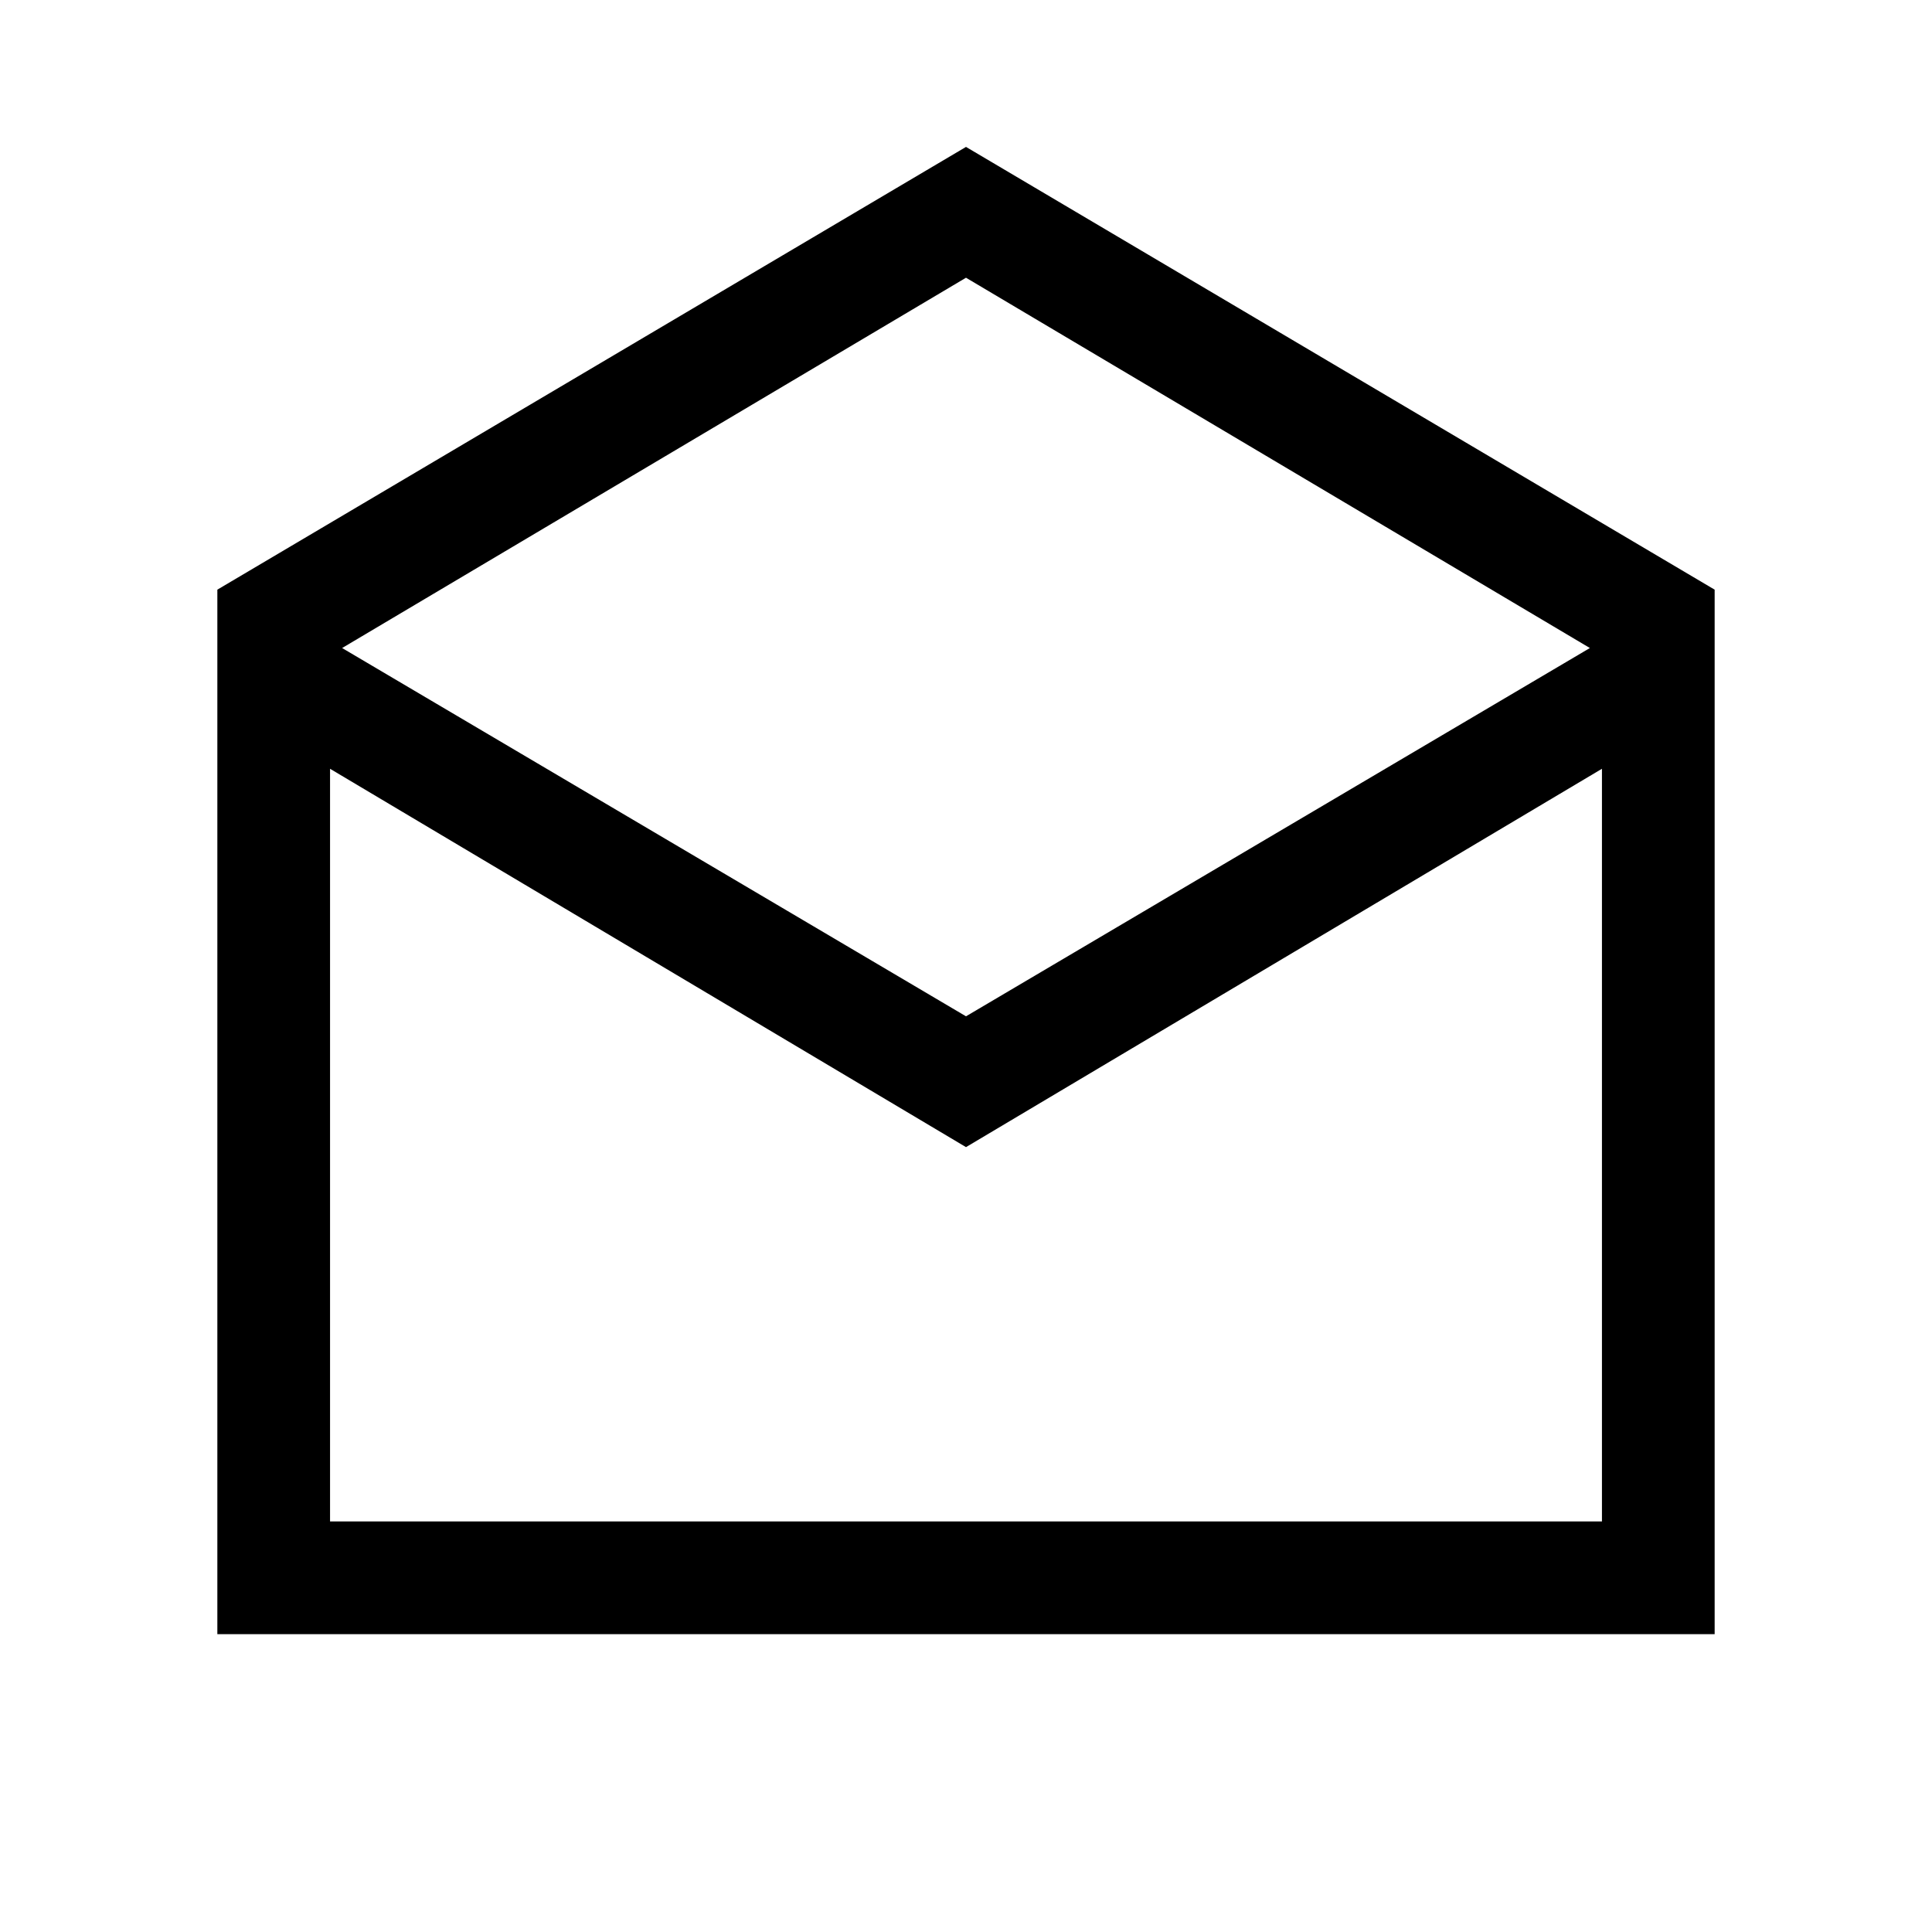 <svg xmlns="http://www.w3.org/2000/svg" height="24" width="24"><path d="M2.7 20.3V7.325l9.3-5.5 9.3 5.5V20.3Zm9.3-7.675 7.75-4.575L12 3.45l-7.75 4.6ZM4.1 18.9h15.8V9.55l-7.9 4.7-7.9-4.7Zm0 0h15.8Z"/></svg>
